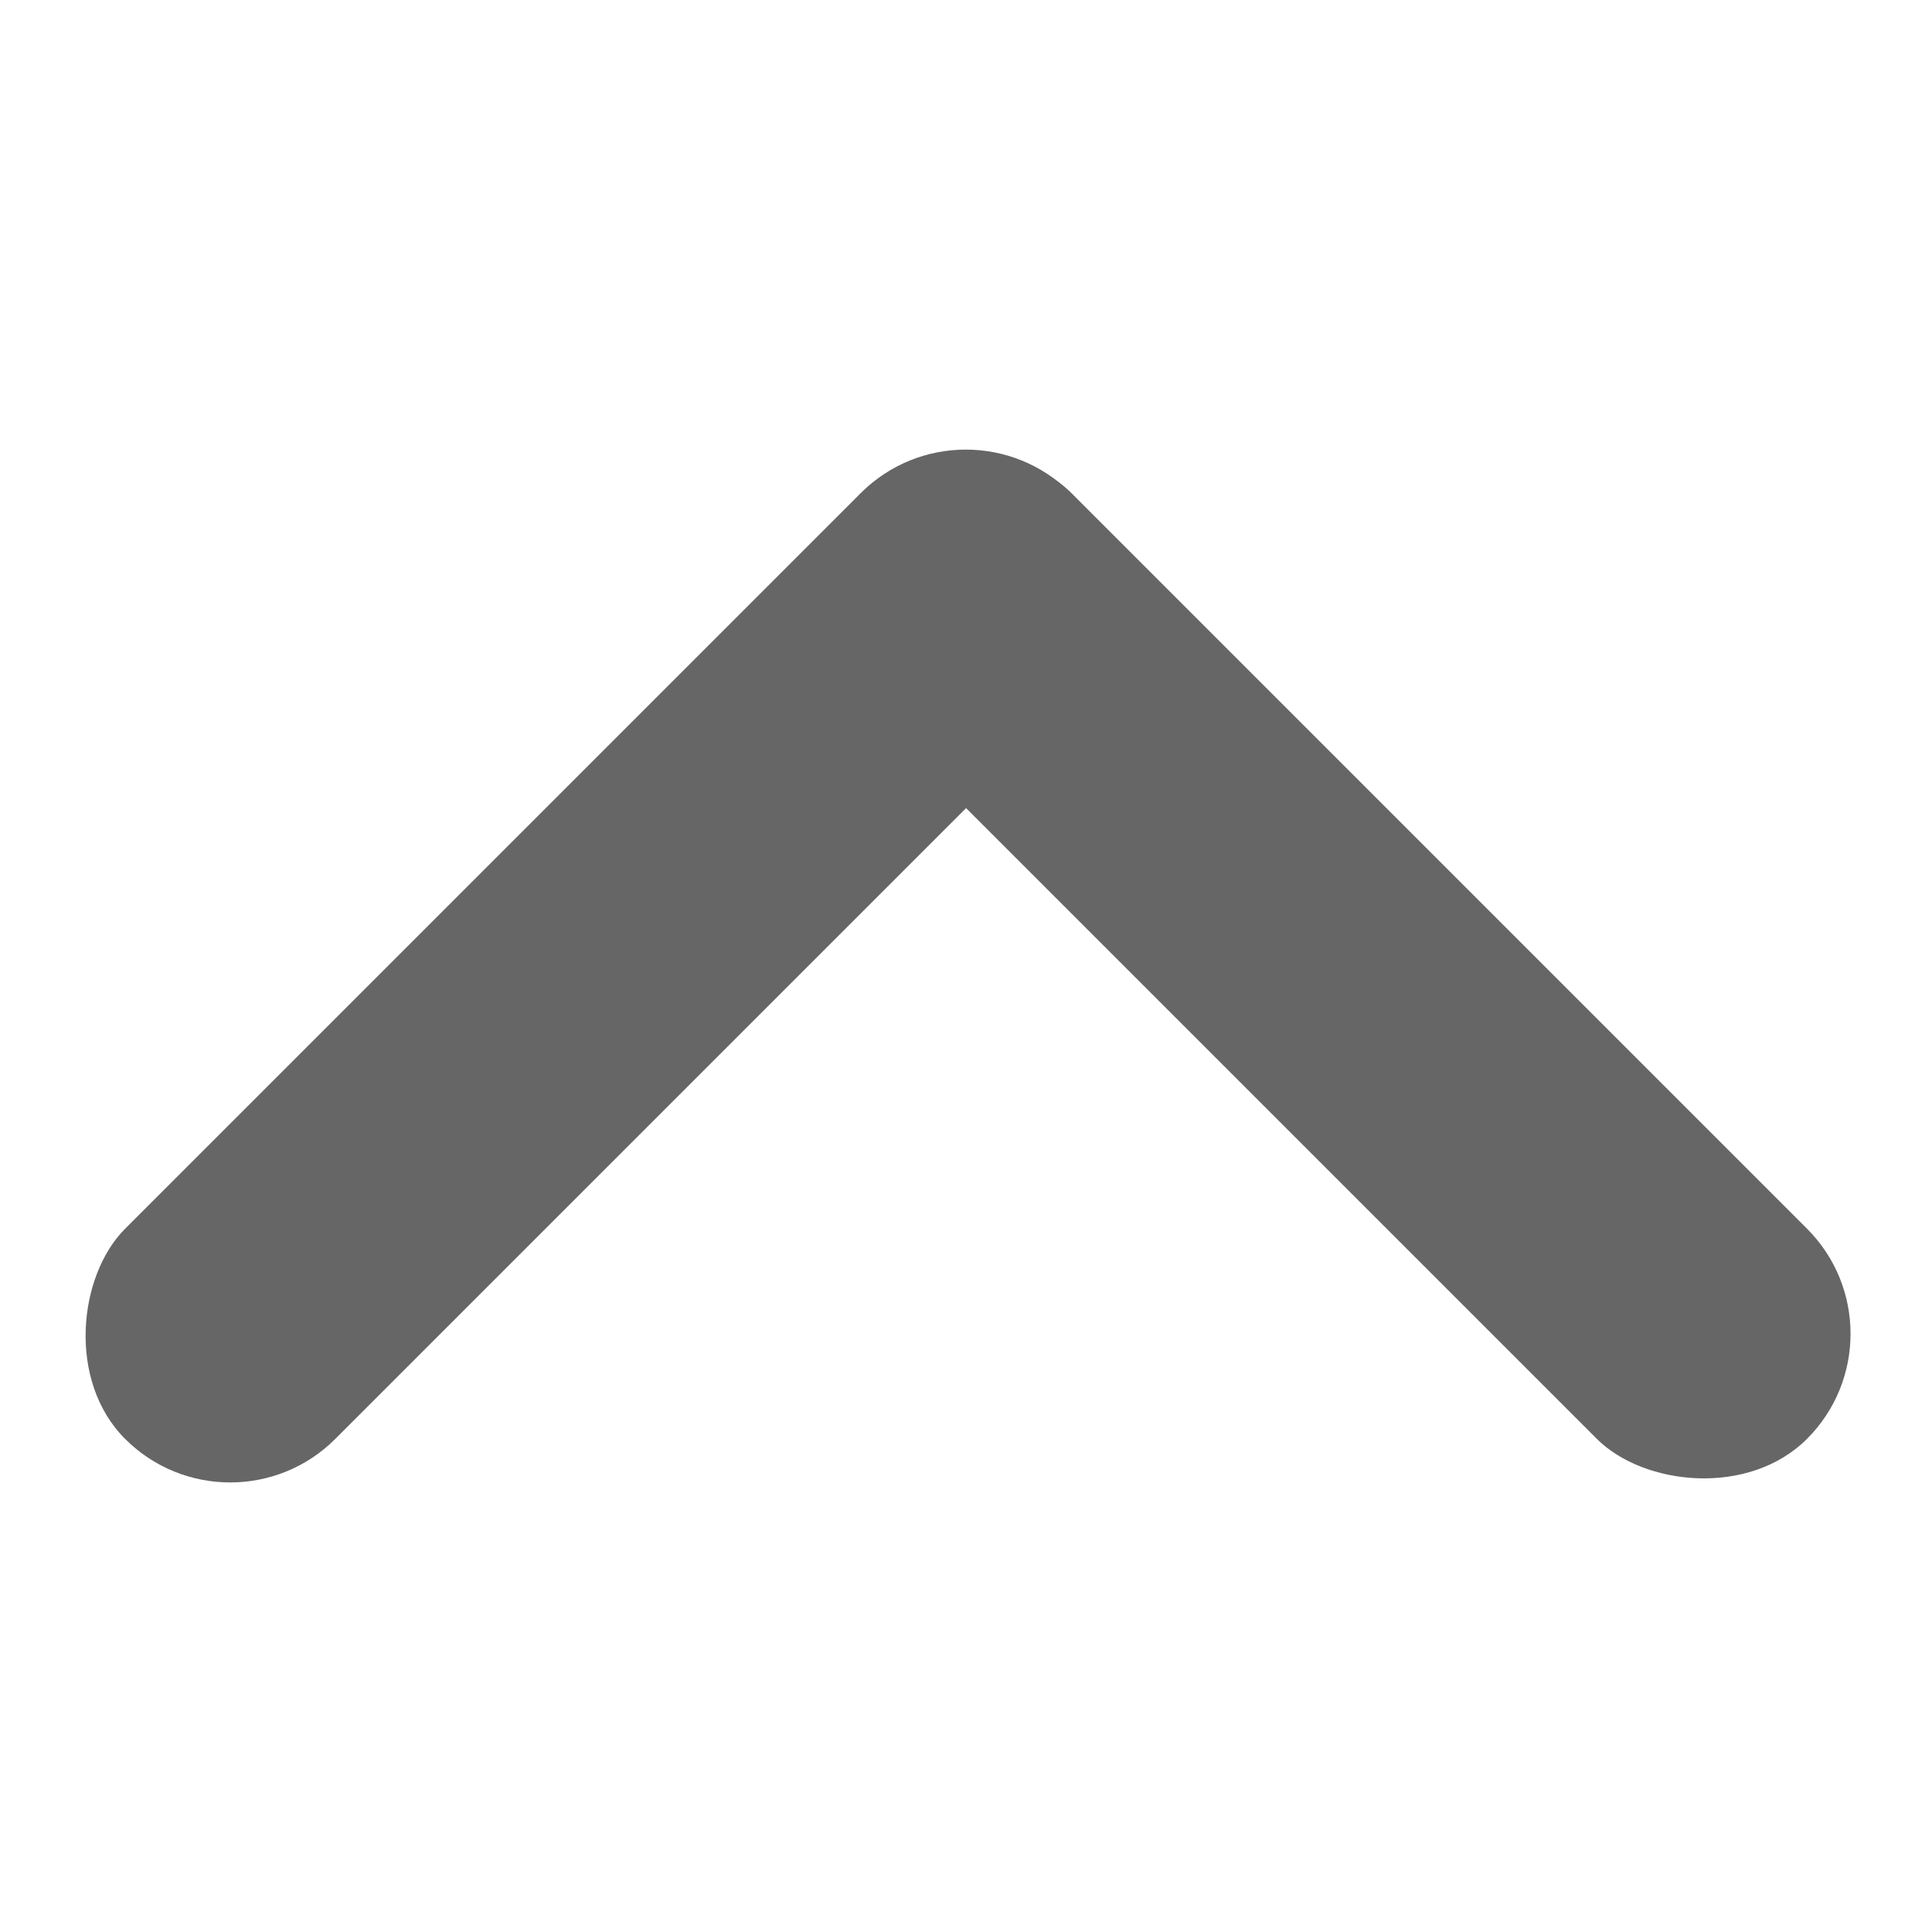 <svg xmlns="http://www.w3.org/2000/svg" width="13" height="13" viewBox="0 0 13 13">
    <g data-name="btn_arrow/13">
        <path data-name="사각형 5003" transform="rotate(-90 6.5 6.5)" style="fill:none;opacity:.3" d="M0 0h13v13H0z"/>
        <g data-name="그룹 11777" transform="translate(-329.672 -618.389)">
            <rect data-name="사각형 4363" width="2" height="9" rx="1" transform="rotate(-45 918.7 -92.884)" style="fill:#666"/>
            <rect data-name="사각형 4364" width="2" height="9" rx="1" transform="rotate(45 -581.528 716.294)" style="fill:#666"/>
        </g>
    </g>
</svg>
